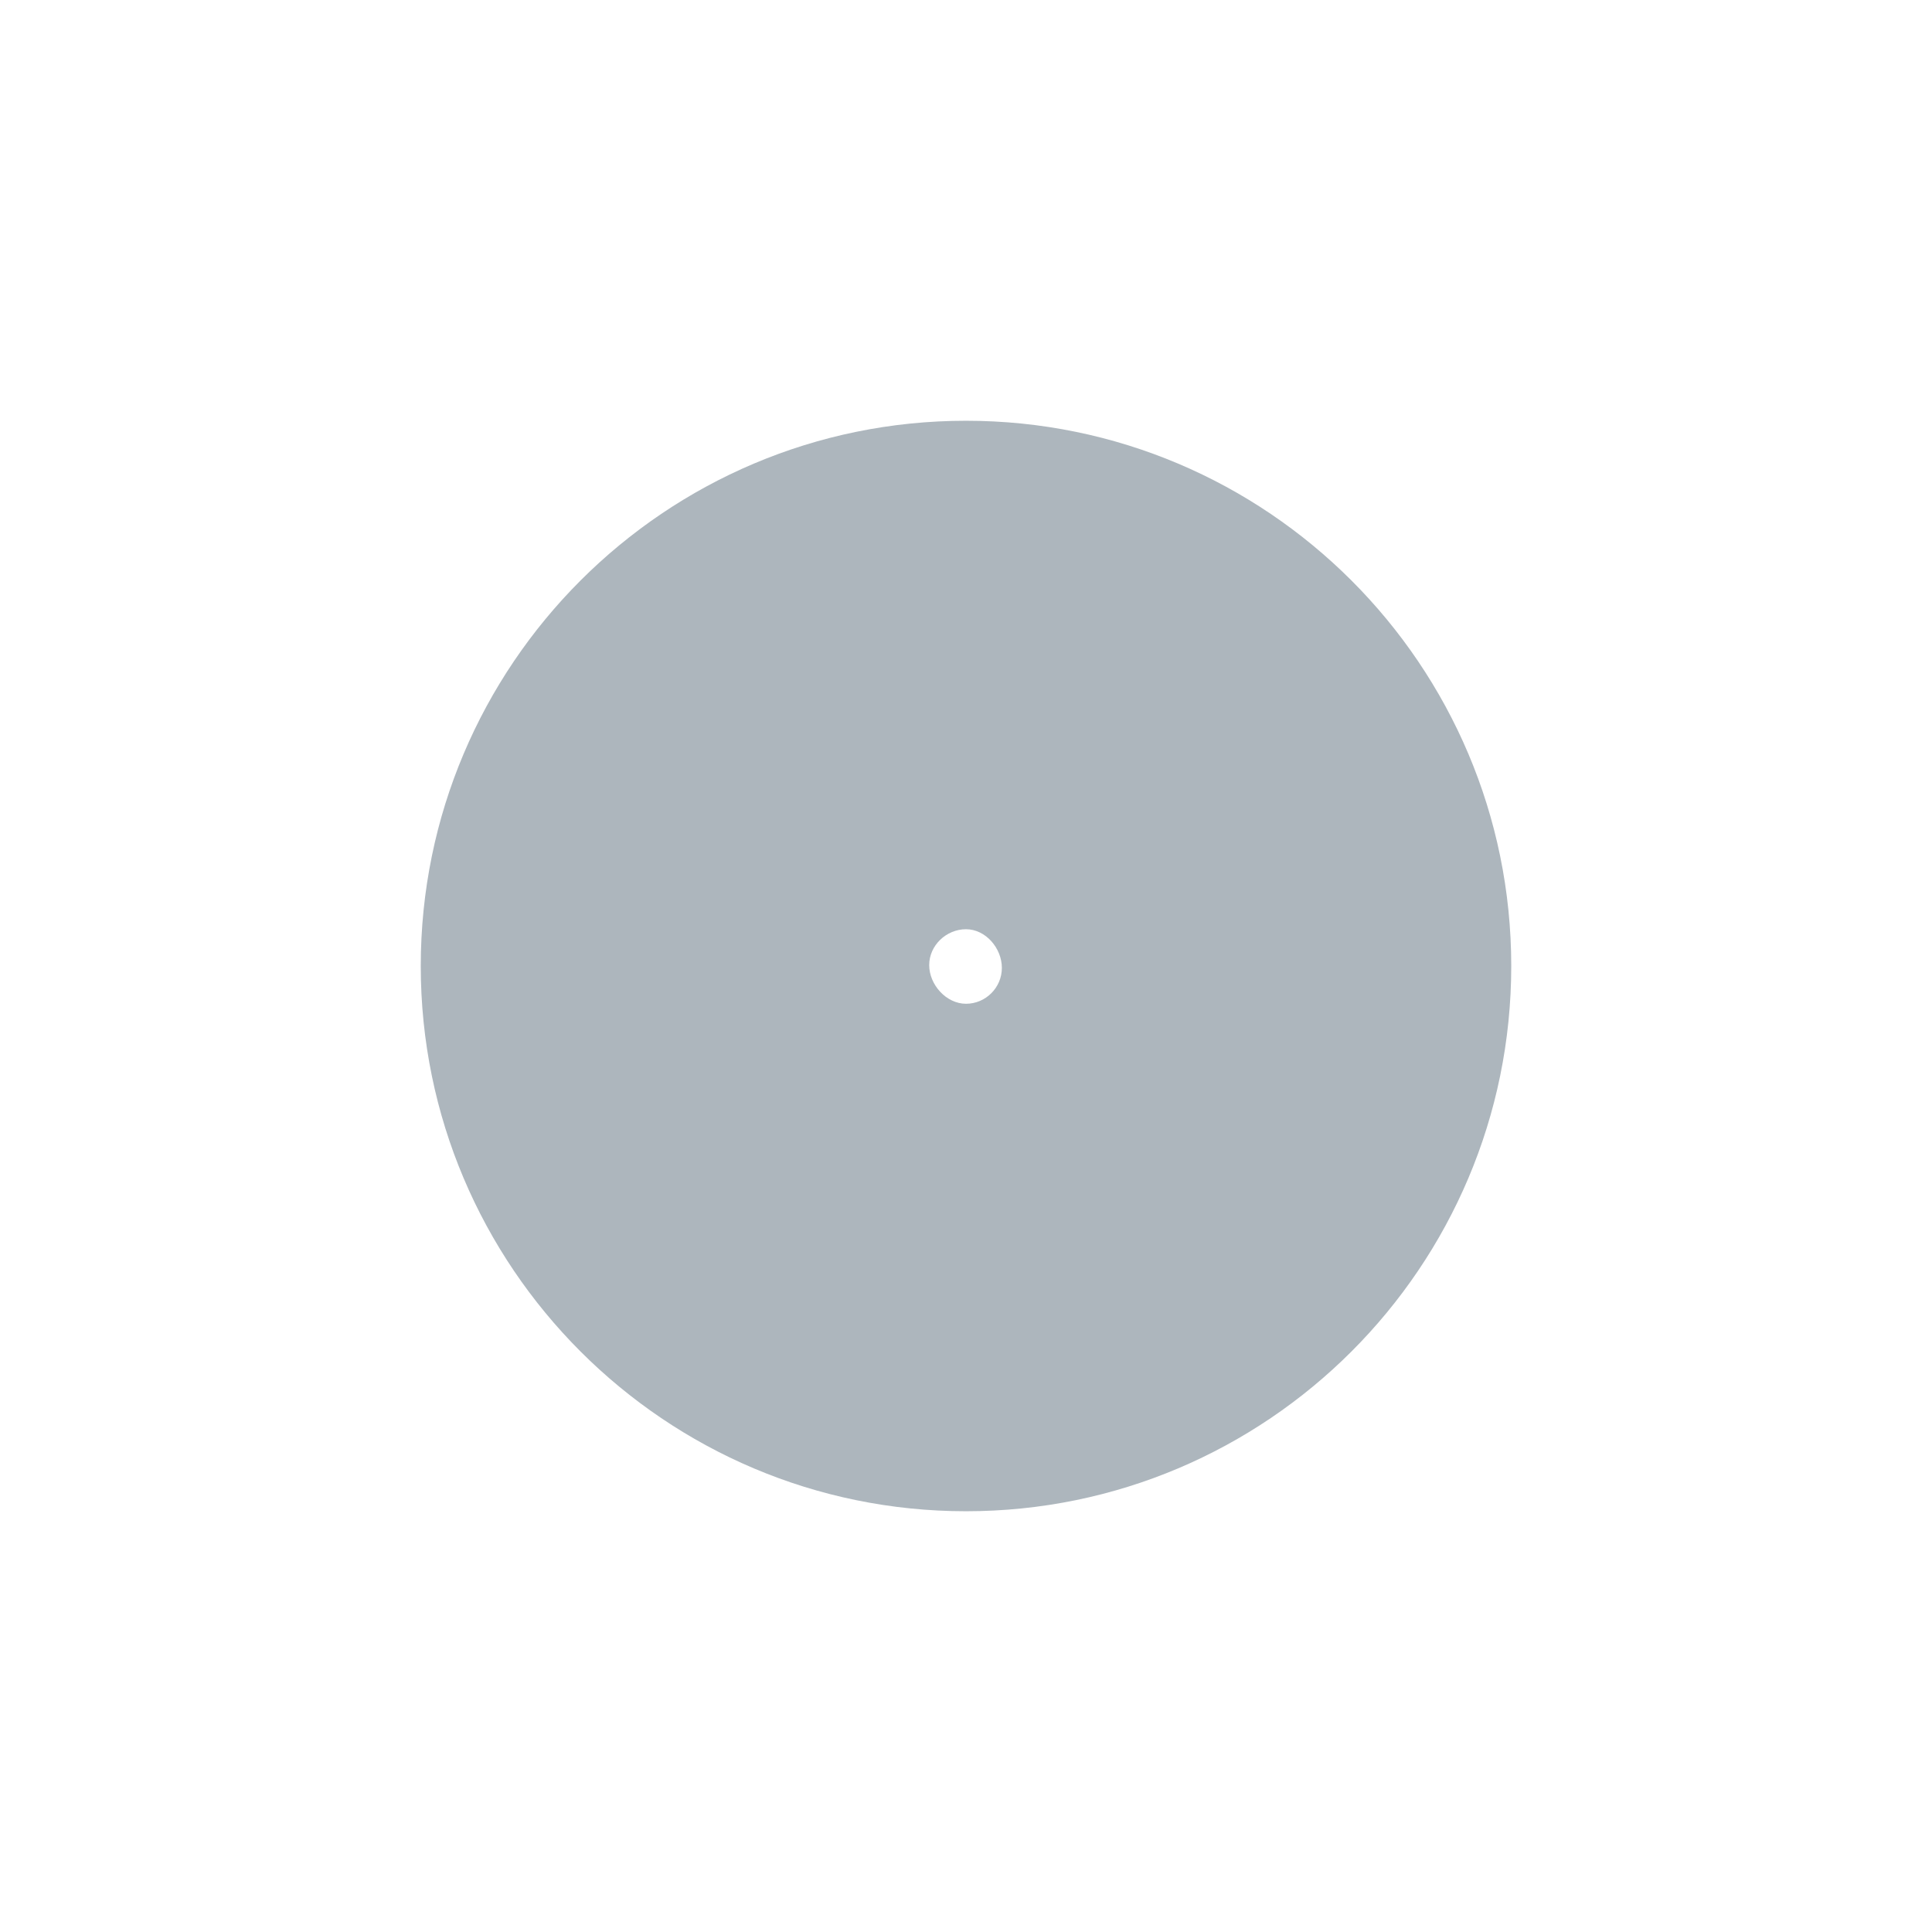 <svg height='100px' width='100px'  fill="#adb6bd" xmlns:dc="http://purl.org/dc/elements/1.1/" xmlns:cc="http://creativecommons.org/ns#" xmlns:rdf="http://www.w3.org/1999/02/22-rdf-syntax-ns#" xmlns:svg="http://www.w3.org/2000/svg" xmlns="http://www.w3.org/2000/svg" xmlns:sodipodi="http://sodipodi.sourceforge.net/DTD/sodipodi-0.dtd" xmlns:inkscape="http://www.inkscape.org/namespaces/inkscape" version="1.1" x="0px" y="0px" viewBox="0 0 64 64"><g transform="translate(0,-988.362)"><path style="text-indent:0;text-transform:none;direction:ltr;block-progression:tb;baseline-shift:baseline;color:#000000;enable-background:accumulate;" d="m 32,1002.3 c -9.97,0 -18.062,8.093 -18.062,18.062 0,9.97 8.093,18.062 18.062,18.062 9.97,0 18.062,-8.093 18.062,-18.062 0,-9.97 -8.093,-18.062 -18.062,-18.062 z m 0,16.844 c 0.652,0 1.188,0.629 1.188,1.281 0,0.652 -0.535,1.188 -1.188,1.188 -0.652,0 -1.219,-0.629 -1.219,-1.281 0,-0.652 0.566,-1.188 1.219,-1.188 z" fill="#adb6bd" fill-opacity="1" fill-rule="nonzero" stroke="none" marker="none" visibility="visible" display="inline" overflow="visible"></path></g></svg>